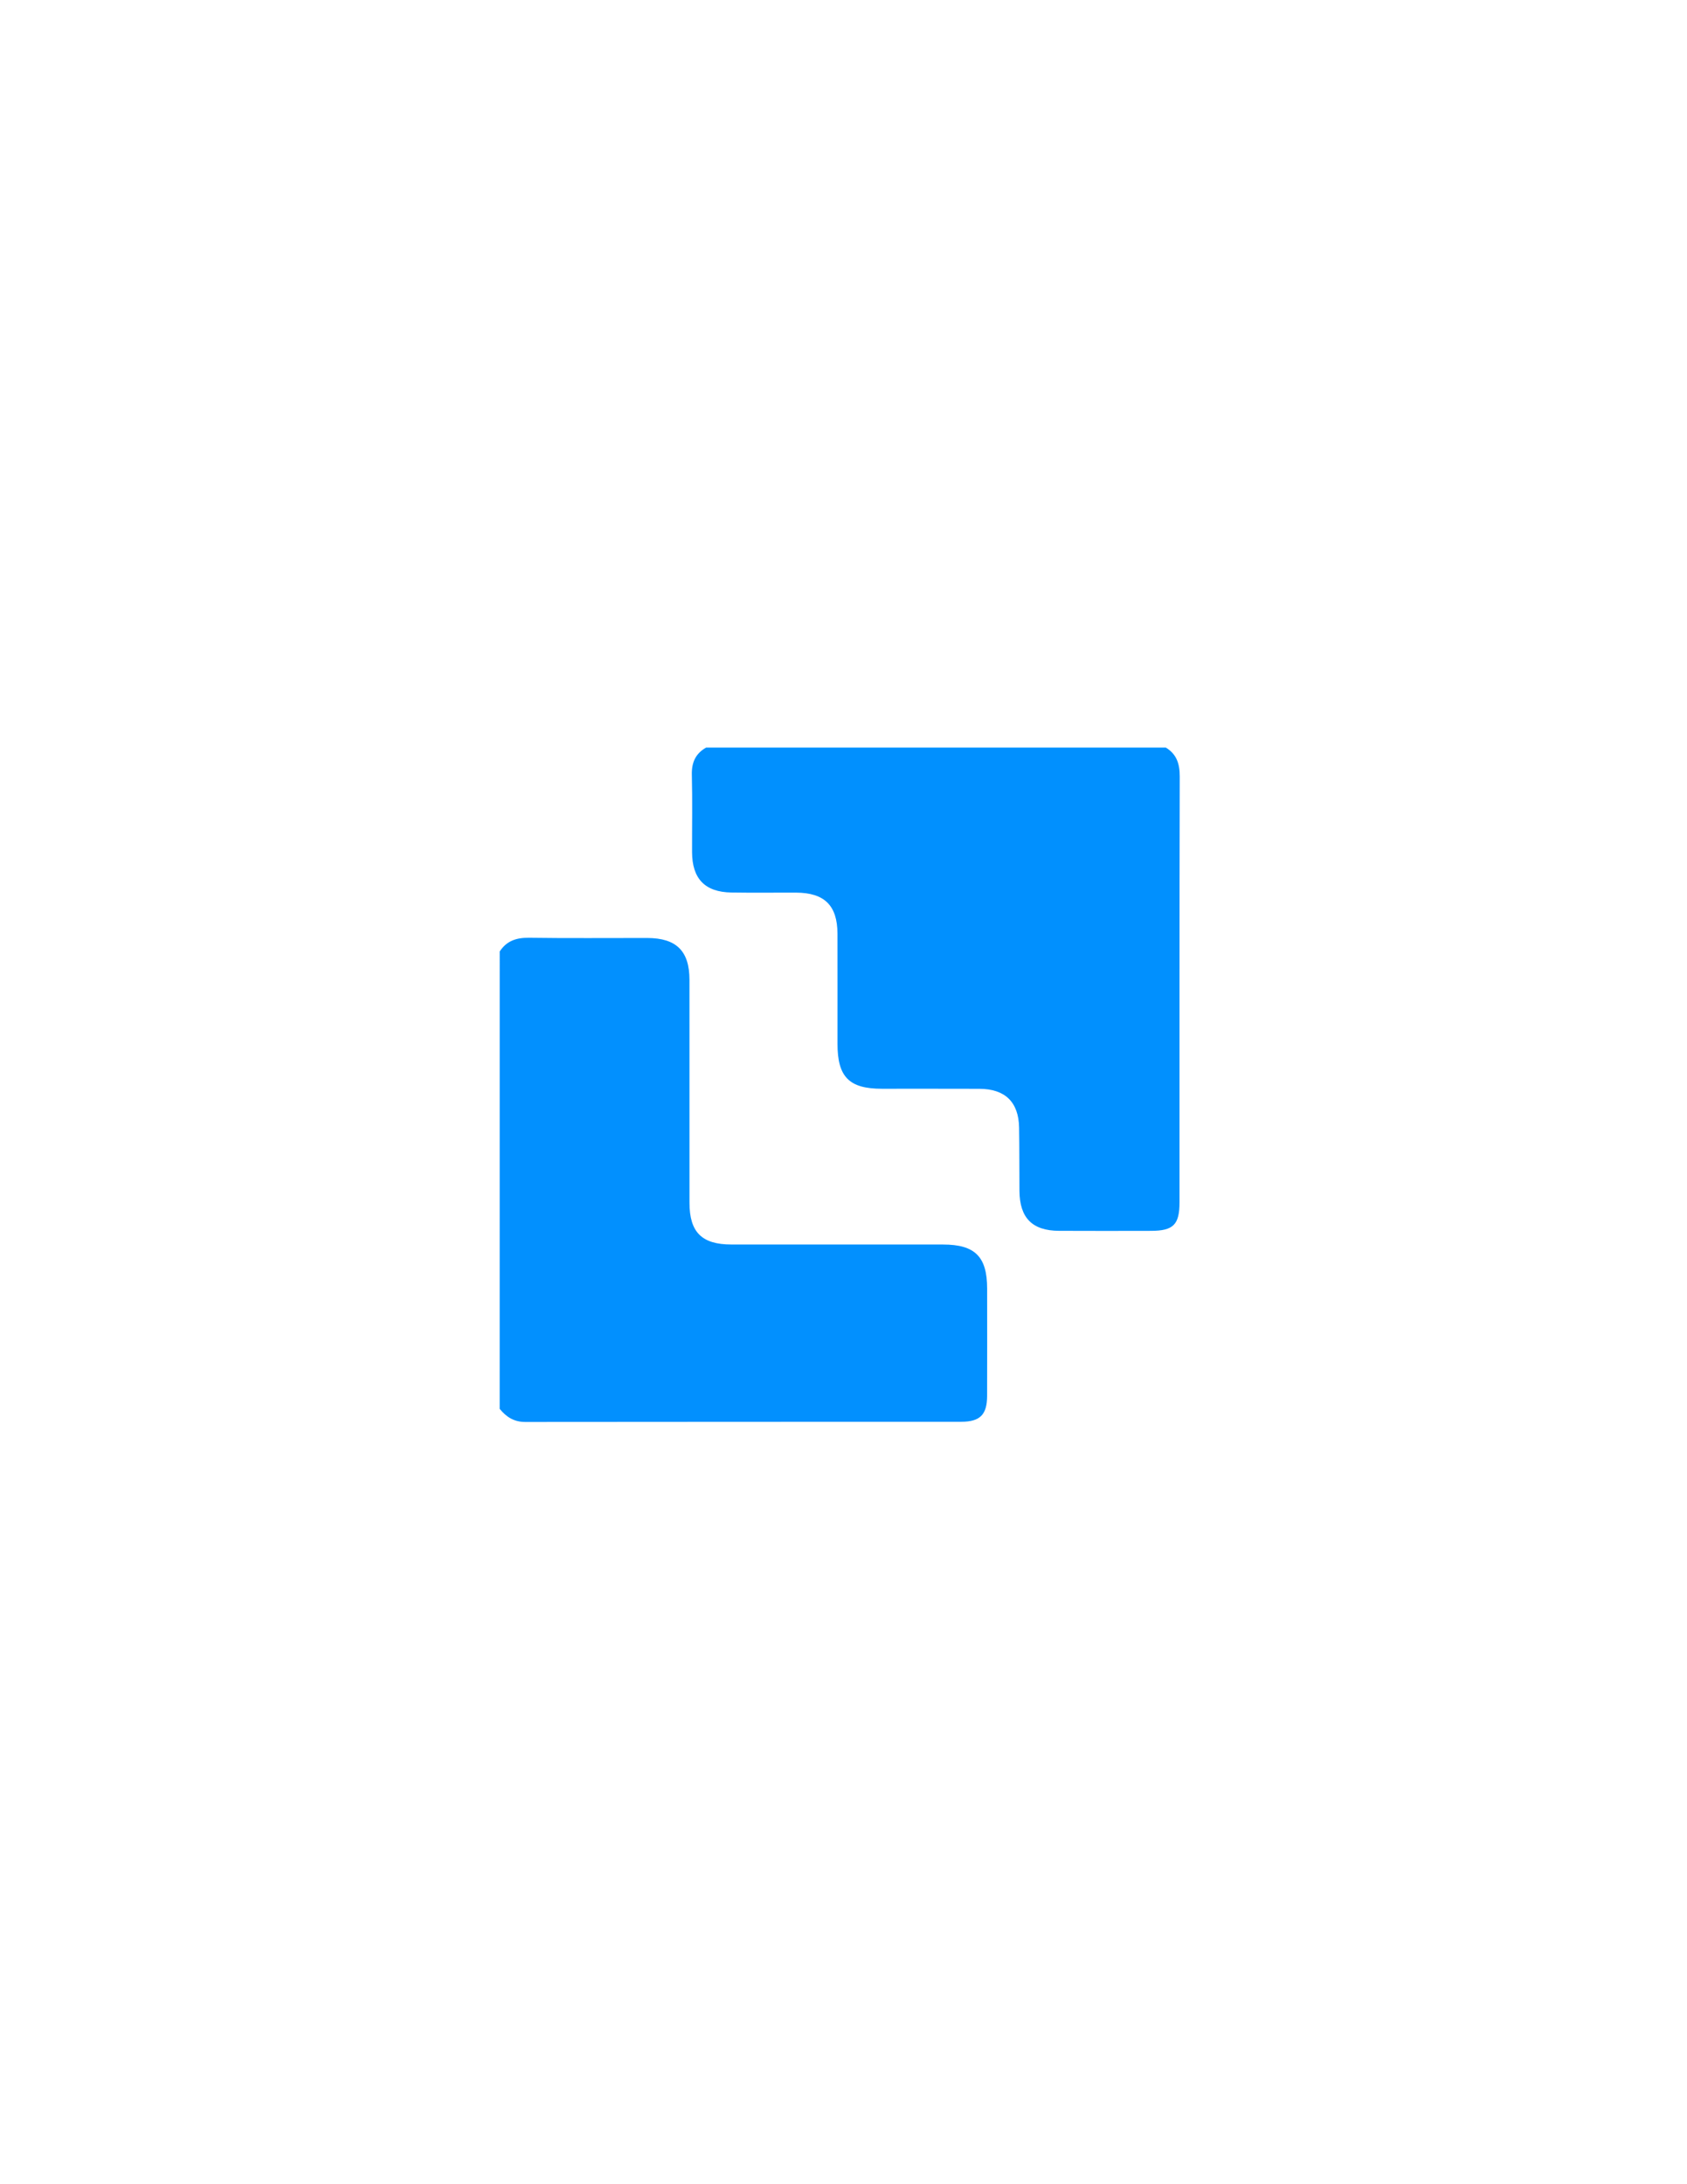 <svg version="1.1" id="Layer_1" xmlns="http://www.w3.org/2000/svg" xmlns:xlink="http://www.w3.org/1999/xlink" x="0px" y="0px"
	 viewBox="0 0 612 792" style="enable-background:new 0 0 612 792;" xml:space="preserve">
<style type="text/css">
	.st0{fill:#0190FE;}
	.st1{fill:#0290FE;}
</style>
<path class="st0" d="M422.92,271.07c3.99,2.41,5.07,5.97,5.06,10.55c-0.12,51.43-0.07,102.86-0.08,154.29
	c0,8.15-2.22,10.38-10.32,10.4c-11.14,0.02-22.29,0.05-33.43-0.01c-9.69-0.05-14.24-4.69-14.32-14.47c-0.06-7.66,0-15.31-0.13-22.97
	c-0.16-9.23-5.07-14.02-14.37-14.05c-11.81-0.05-23.62-0.01-35.43-0.02c-11.87-0.01-16.08-4.28-16.08-16.31
	c-0.01-13.31,0.03-26.63-0.01-39.94c-0.03-10.22-4.72-14.83-15.04-14.87c-7.82-0.03-15.64,0.09-23.45-0.04
	c-9.59-0.16-14.23-5-14.26-14.66c-0.03-9.32,0.16-18.65-0.08-27.96c-0.12-4.48,1.31-7.75,5.19-9.94
	C311.75,271.07,367.33,271.07,422.92,271.07z"/>
<path class="st1" d="M181.28,345.01c2.52-3.87,6.07-5.03,10.63-4.97c14.3,0.21,28.6,0.06,42.9,0.08
	c10.55,0.02,15.3,4.71,15.31,15.14c0.02,26.96,0,53.92,0.01,80.88c0.01,10.66,4.47,15.12,15.19,15.12c25.61,0.02,51.22,0,76.83,0.01
	c11.56,0.01,15.96,4.42,15.96,15.97c0.01,12.98,0.03,25.96-0.01,38.94c-0.02,6.77-2.55,9.36-9.39,9.36
	c-52.72,0.04-105.43-0.01-158.15,0.07c-4.09,0.01-6.88-1.81-9.29-4.75C181.28,455.59,181.28,400.3,181.28,345.01z"/>
</svg>
